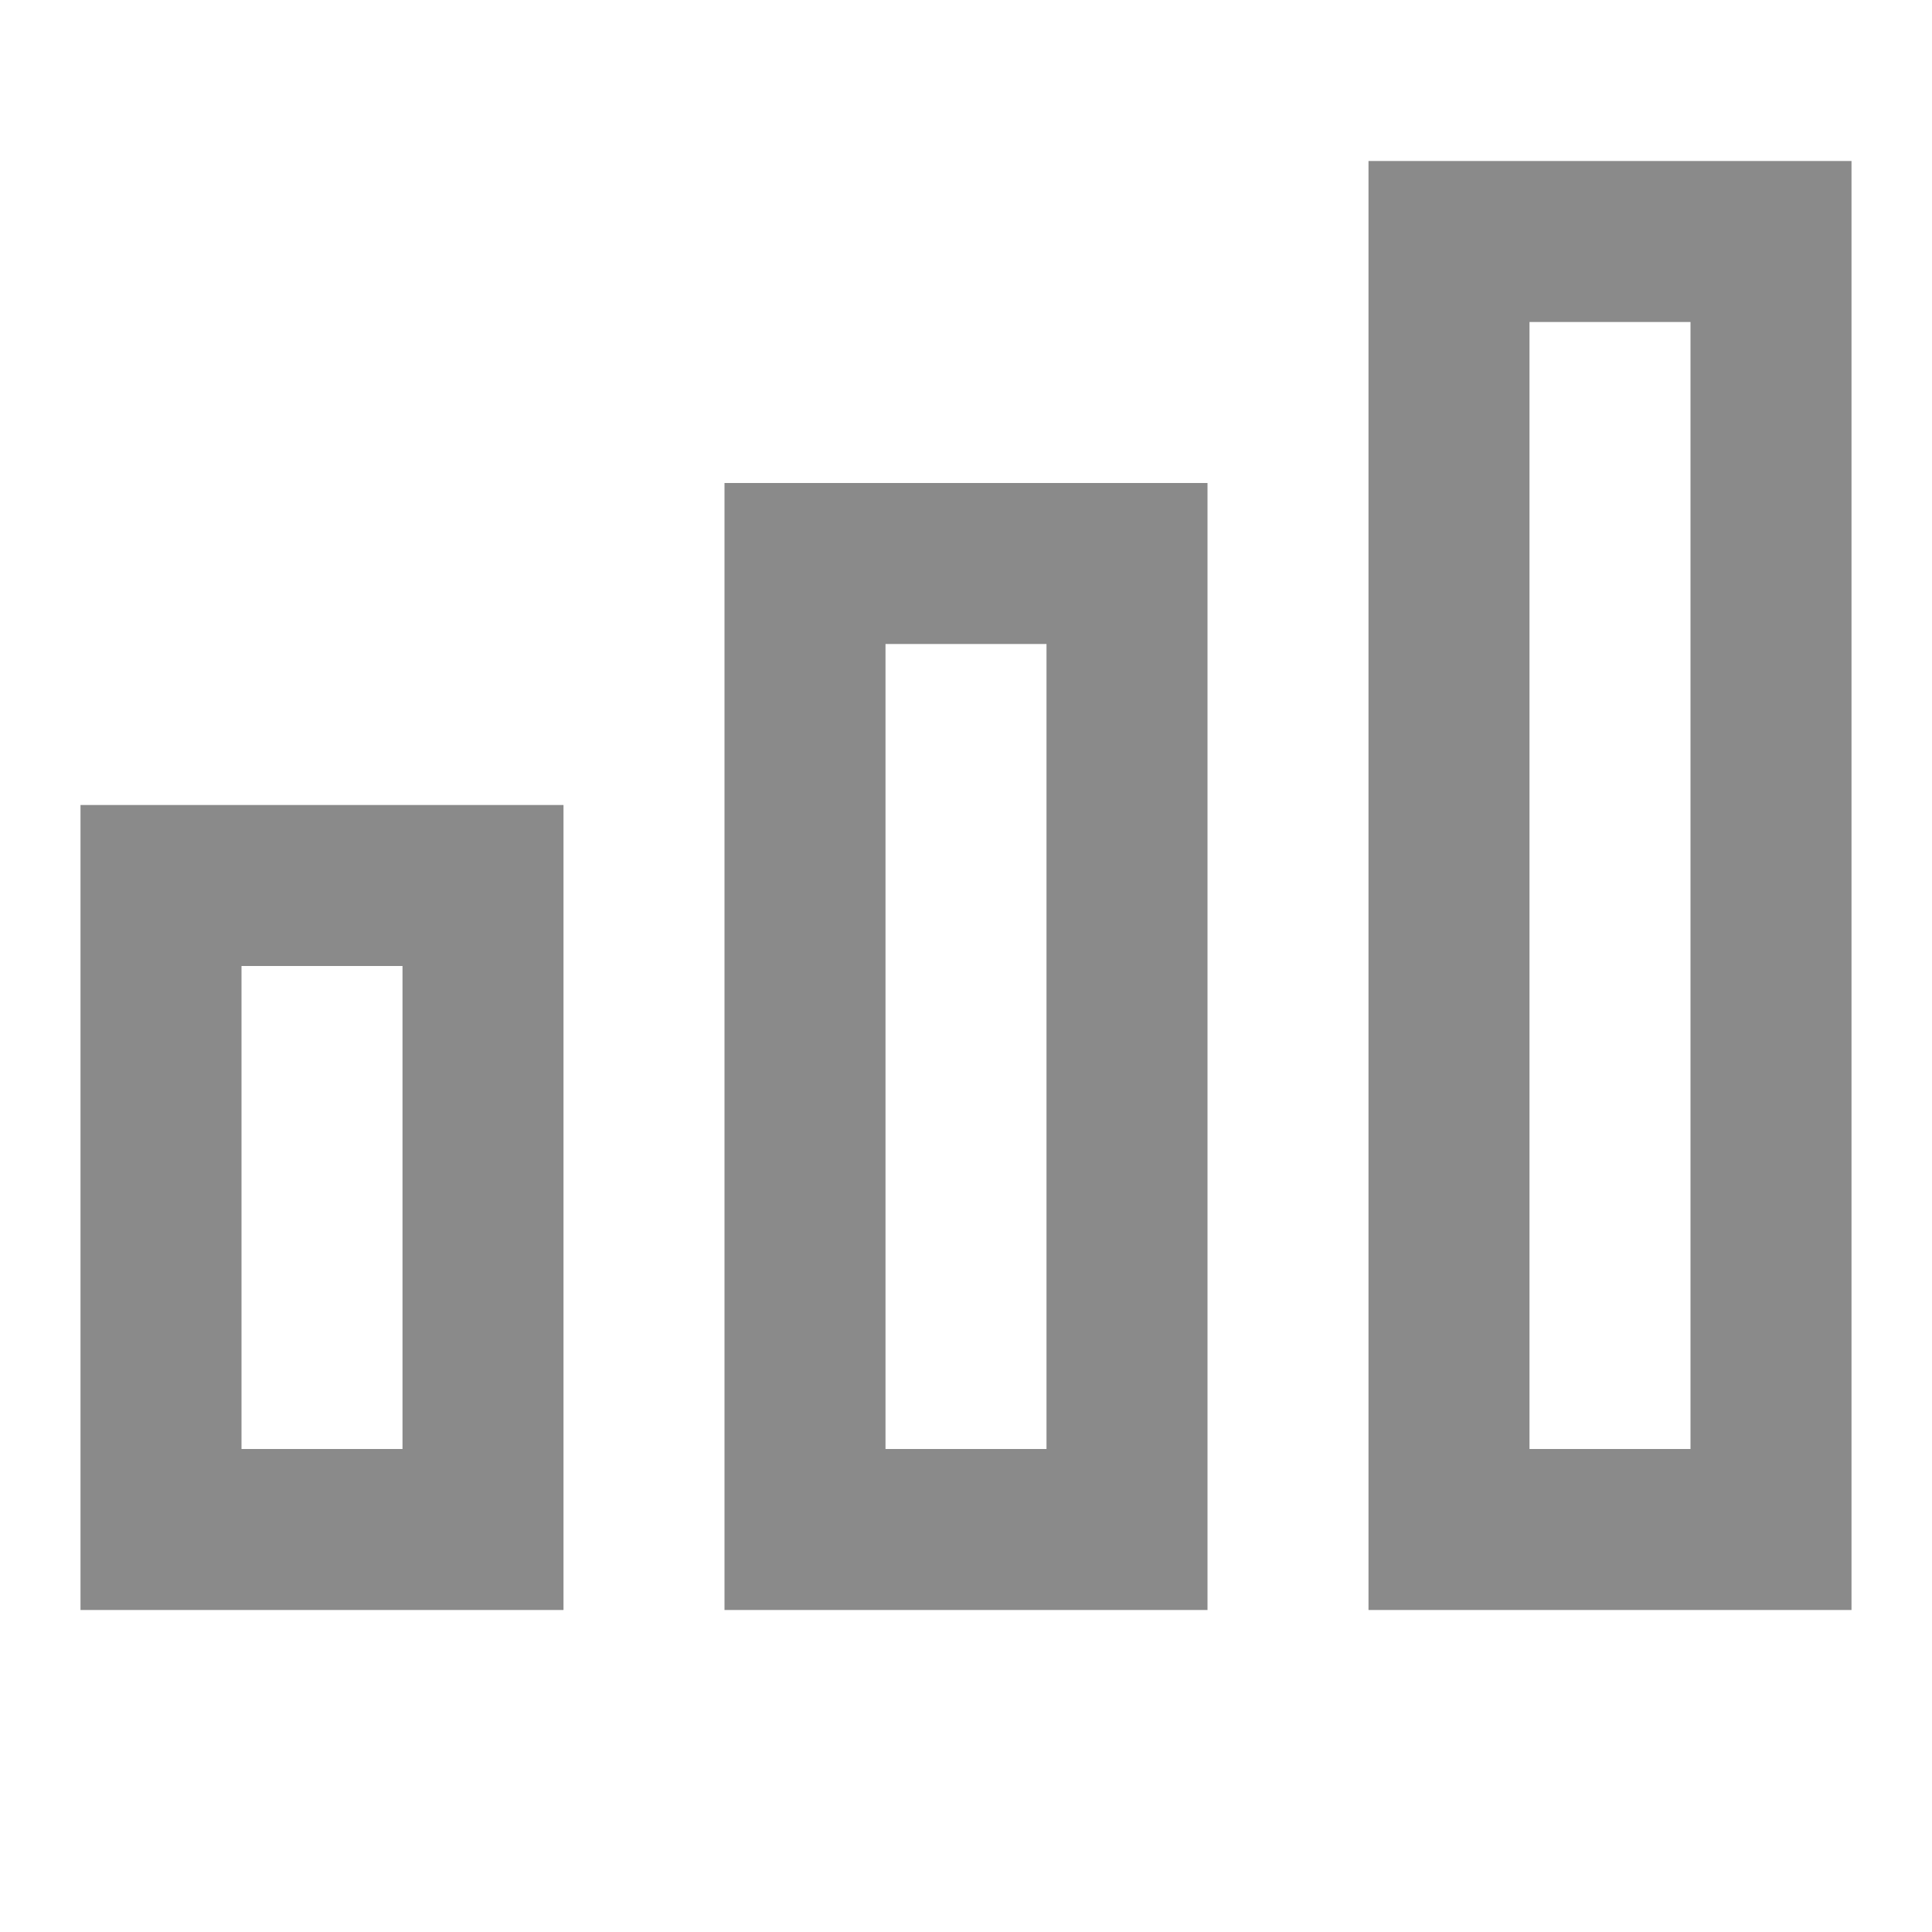 <svg width="24" height="24" viewBox="0 0 24 24" fill="none" xmlns="http://www.w3.org/2000/svg">
<g clip-path="url(#clip0_5009_307)">
<rect x="18" y="3" width="4" height="16" stroke="#8A8A8A" stroke-width="2"/>
<rect x="10" y="7" width="4" height="12" stroke="#8A8A8A" stroke-width="2"/>
<rect x="2" y="11" width="4" height="8" stroke="#8A8A8A" stroke-width="2"/>
</g>
<defs>
<clipPath id="clip0_5009_307">
<rect width="24" height="24" fill="white"/>
</clipPath>
</defs>
</svg>
